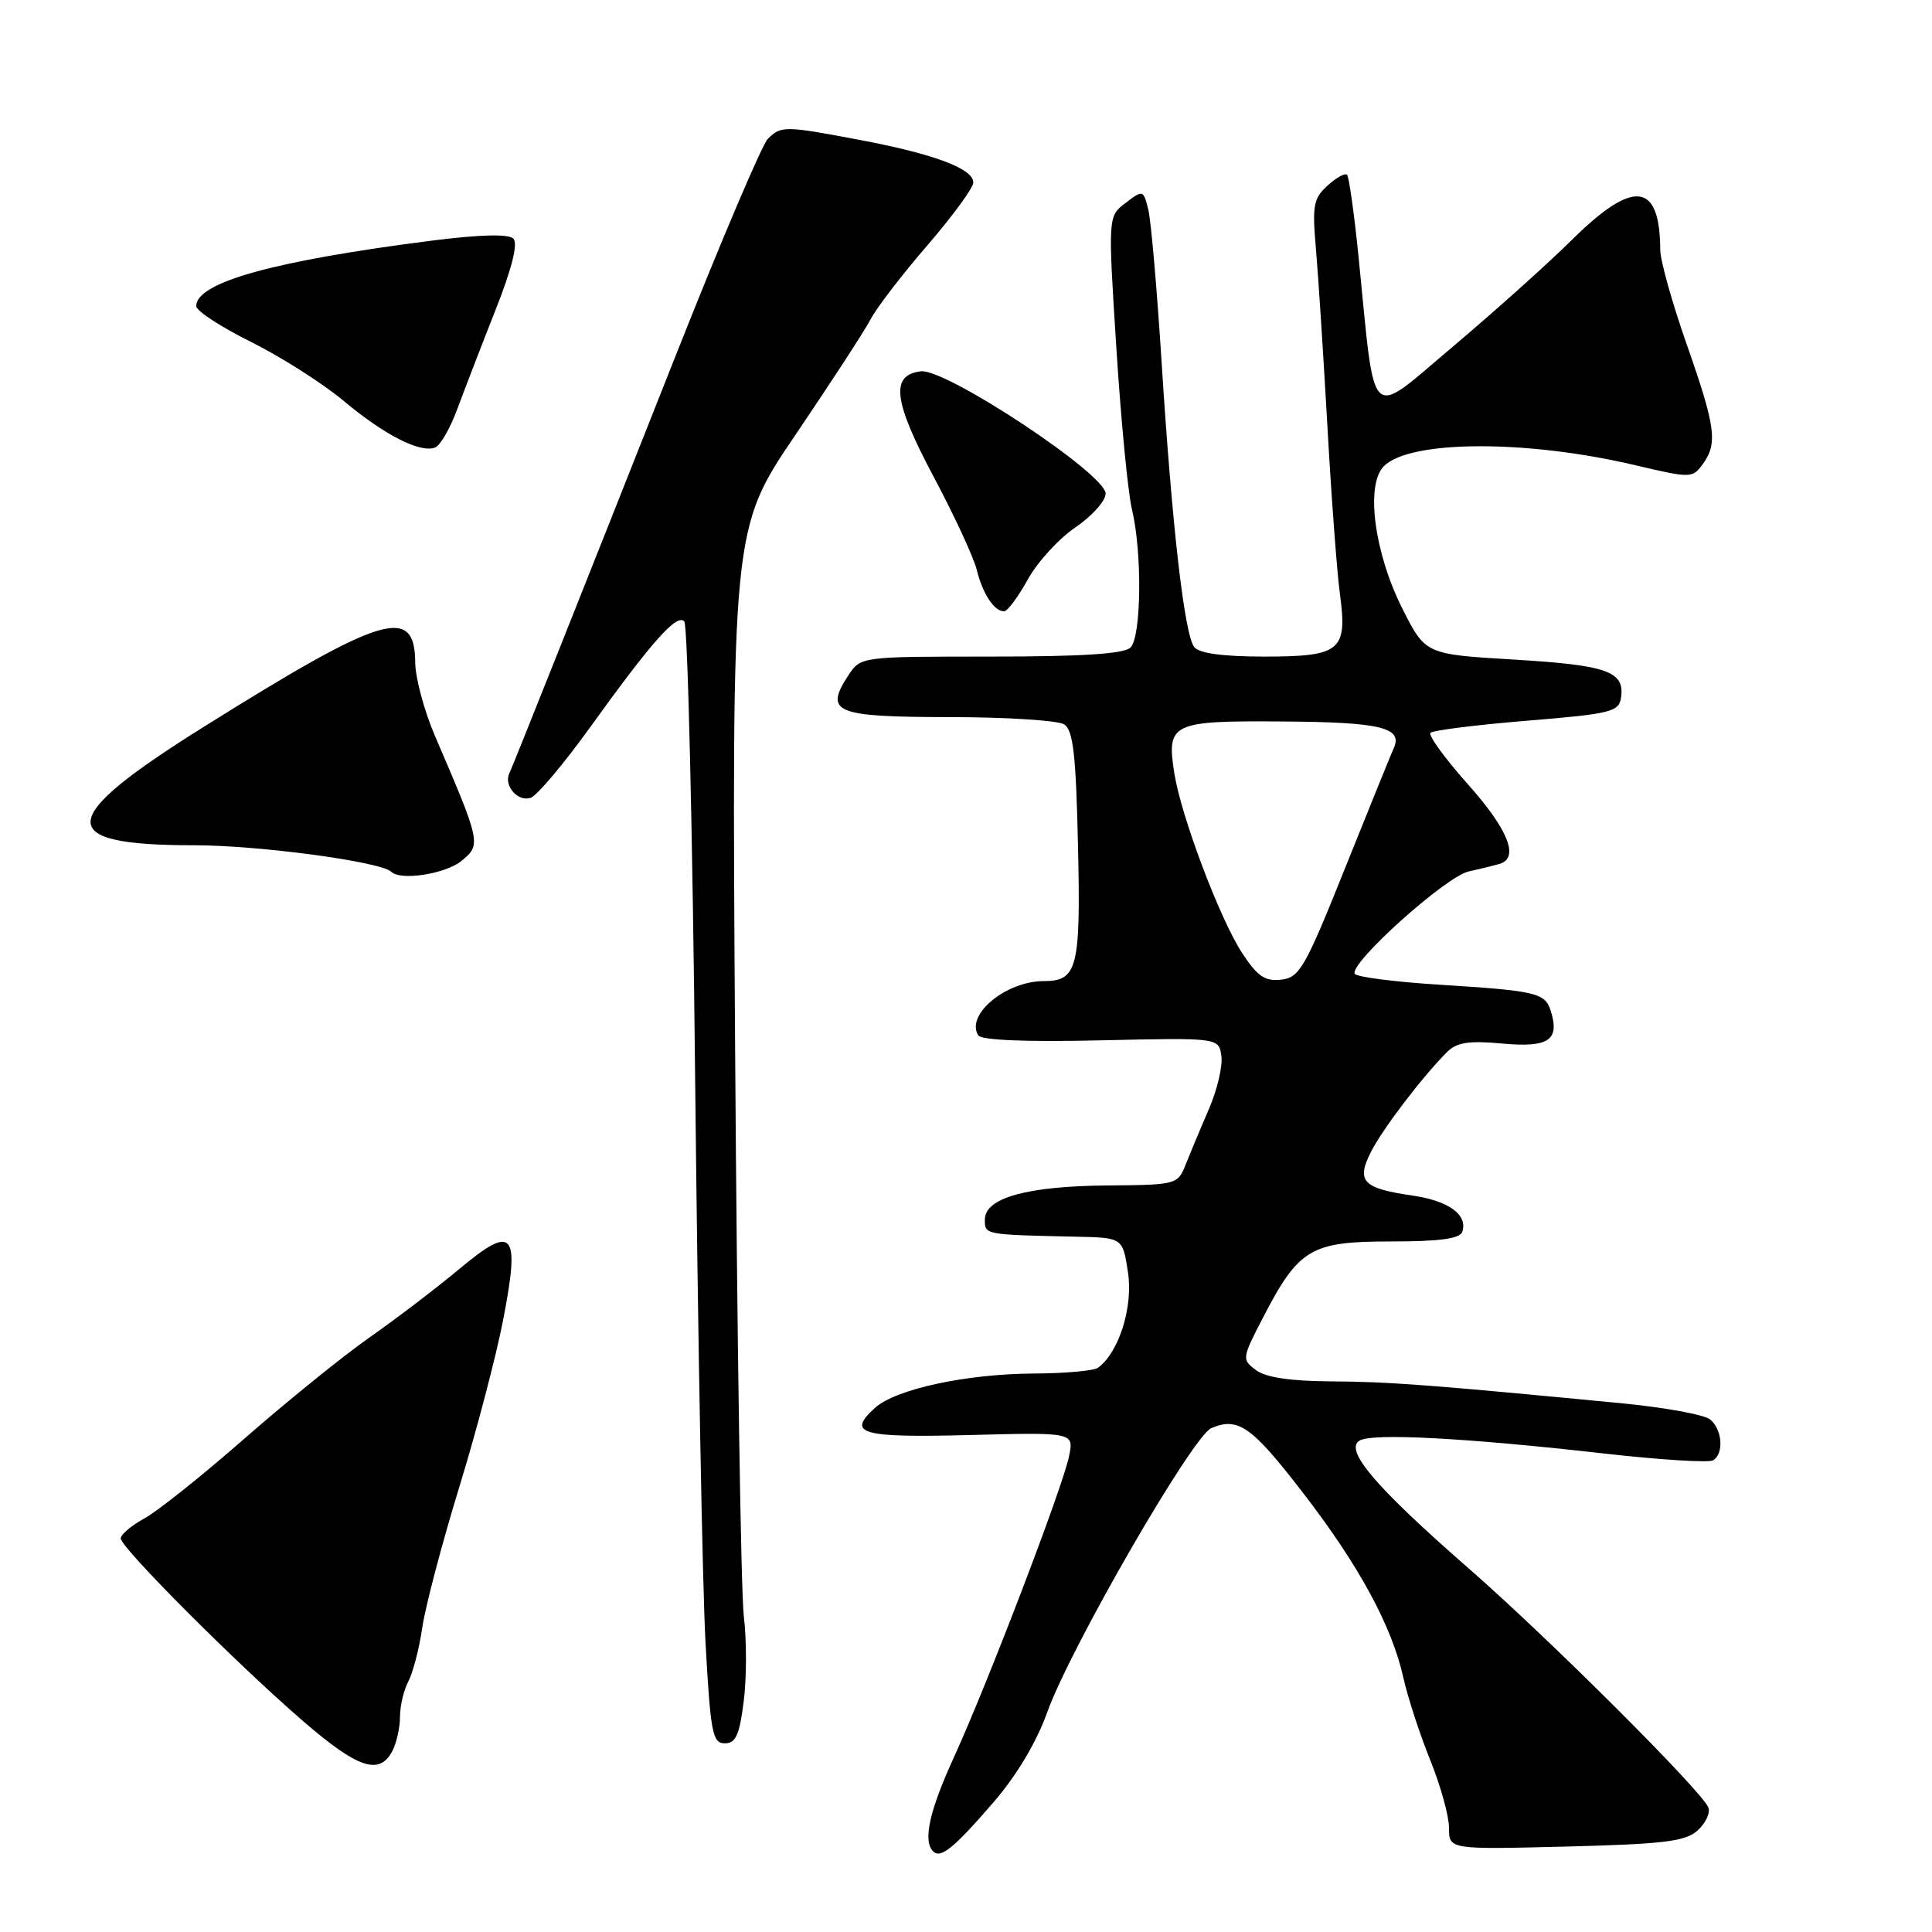 <?xml version="1.0" encoding="UTF-8" standalone="no"?>
<!DOCTYPE svg PUBLIC "-//W3C//DTD SVG 1.1//EN" "http://www.w3.org/Graphics/SVG/1.1/DTD/svg11.dtd" >
<svg xmlns="http://www.w3.org/2000/svg" xmlns:xlink="http://www.w3.org/1999/xlink" version="1.1" viewBox="0 0 256 256">
 <g >
 <path fill="currentColor"
d=" M 131.61 238.85 C 134.69 235.29 137.34 230.86 138.76 226.89 C 141.82 218.35 158.00 190.32 160.50 189.24 C 164.04 187.72 165.83 188.97 172.55 197.67 C 180.07 207.42 184.41 215.39 185.96 222.33 C 186.55 224.97 188.16 229.88 189.52 233.24 C 190.88 236.60 192.00 240.63 192.00 242.21 C 192.00 245.07 192.00 245.07 207.51 244.68 C 220.48 244.35 223.34 244.00 224.94 242.55 C 226.00 241.59 226.64 240.23 226.37 239.51 C 225.54 237.36 205.19 217.05 194.48 207.71 C 182.31 197.07 178.12 192.17 180.12 190.90 C 181.74 189.86 194.16 190.51 212.75 192.62 C 220.04 193.44 226.45 193.84 227.00 193.50 C 228.45 192.60 228.22 189.43 226.61 188.09 C 225.84 187.45 220.56 186.49 214.86 185.94 C 189.52 183.50 184.02 183.08 176.44 183.04 C 171.04 183.01 167.74 182.52 166.44 181.56 C 164.54 180.14 164.56 180.00 167.31 174.67 C 172.08 165.45 173.66 164.50 184.25 164.50 C 190.75 164.50 193.45 164.14 193.76 163.22 C 194.51 160.96 191.97 159.12 187.17 158.42 C 180.58 157.47 179.68 156.53 181.65 152.65 C 183.21 149.57 188.46 142.69 191.74 139.40 C 193.03 138.11 194.63 137.87 199.12 138.28 C 205.24 138.83 206.71 137.82 205.47 133.91 C 204.72 131.56 203.54 131.28 190.75 130.48 C 184.84 130.11 179.79 129.46 179.52 129.04 C 178.70 127.71 191.57 116.14 194.61 115.47 C 196.20 115.12 198.06 114.66 198.75 114.45 C 201.34 113.65 199.82 109.87 194.48 103.89 C 191.45 100.49 189.23 97.43 189.55 97.10 C 189.88 96.77 195.63 96.05 202.32 95.50 C 213.53 94.58 214.52 94.33 214.80 92.41 C 215.29 88.96 212.97 88.14 200.65 87.40 C 188.88 86.70 188.88 86.70 185.83 80.66 C 182.09 73.25 180.91 64.23 183.37 61.77 C 186.84 58.30 202.28 58.24 216.71 61.65 C 224.02 63.37 224.26 63.37 225.61 61.52 C 227.63 58.75 227.35 56.61 223.48 45.58 C 221.57 40.13 219.99 34.50 219.99 33.08 C 219.94 24.11 216.46 23.71 208.32 31.75 C 205.12 34.92 198.00 41.30 192.50 45.94 C 181.14 55.51 182.28 56.60 180.02 34.07 C 179.44 28.33 178.75 23.42 178.49 23.16 C 178.23 22.89 177.06 23.54 175.91 24.59 C 174.04 26.27 173.86 27.24 174.37 33.00 C 174.68 36.57 175.36 47.15 175.89 56.50 C 176.41 65.85 177.16 75.86 177.55 78.74 C 178.56 86.24 177.64 87.00 167.50 87.00 C 162.09 87.00 158.90 86.57 158.25 85.75 C 156.94 84.11 155.29 69.66 153.92 48.00 C 153.31 38.38 152.52 29.29 152.16 27.80 C 151.51 25.15 151.46 25.13 149.16 26.88 C 146.81 28.65 146.81 28.65 147.92 46.07 C 148.53 55.66 149.46 65.30 149.99 67.50 C 151.36 73.19 151.24 84.36 149.80 85.80 C 148.96 86.64 143.43 87.00 131.32 87.00 C 114.05 87.00 114.05 87.00 112.41 89.49 C 109.19 94.41 110.61 95.00 125.72 95.02 C 133.30 95.02 140.18 95.46 141.00 95.98 C 142.20 96.73 142.57 99.96 142.84 112.00 C 143.21 128.22 142.77 130.00 138.33 130.00 C 133.30 130.00 127.92 134.44 129.62 137.19 C 130.02 137.83 136.00 138.08 145.87 137.85 C 161.50 137.50 161.50 137.50 161.84 139.92 C 162.03 141.25 161.29 144.40 160.20 146.92 C 159.11 149.44 157.73 152.74 157.13 154.25 C 156.06 156.97 155.93 157.00 146.77 157.08 C 136.12 157.16 130.50 158.72 130.50 161.59 C 130.50 163.62 130.36 163.60 142.64 163.87 C 148.77 164.00 148.77 164.00 149.47 168.64 C 150.15 173.21 148.26 179.20 145.50 181.23 C 144.95 181.64 141.12 181.98 137.00 182.00 C 128.06 182.04 118.69 184.06 115.94 186.55 C 112.15 189.98 114.02 190.52 128.48 190.15 C 142.29 189.79 142.29 189.79 141.66 192.94 C 140.86 196.94 130.82 223.20 126.38 232.89 C 123.14 239.97 122.27 243.93 123.64 245.31 C 124.64 246.31 126.36 244.92 131.61 238.85 Z  M 51.96 232.07 C 52.53 231.00 53.00 228.95 53.00 227.50 C 53.00 226.05 53.50 223.94 54.10 222.81 C 54.71 221.67 55.55 218.44 55.96 215.62 C 56.38 212.80 58.59 204.43 60.87 197.00 C 63.15 189.57 65.78 179.56 66.70 174.74 C 68.93 163.16 68.03 162.15 60.82 168.18 C 57.89 170.63 52.58 174.68 49.00 177.19 C 45.42 179.70 37.95 185.75 32.38 190.63 C 26.81 195.51 20.85 200.27 19.13 201.20 C 17.41 202.14 16.00 203.33 16.00 203.85 C 16.00 205.07 31.51 220.61 40.28 228.16 C 47.41 234.31 50.26 235.26 51.96 232.07 Z  M 98.55 225.41 C 98.94 222.33 98.94 217.27 98.56 214.16 C 98.18 211.05 97.66 177.36 97.41 139.29 C 96.95 70.08 96.95 70.08 105.43 57.58 C 110.09 50.70 114.57 43.82 115.37 42.29 C 116.18 40.75 119.56 36.35 122.89 32.50 C 126.21 28.65 128.95 24.91 128.97 24.20 C 129.01 22.38 123.87 20.43 114.12 18.58 C 103.95 16.65 103.50 16.65 101.74 18.40 C 100.97 19.17 95.47 32.11 89.52 47.15 C 76.89 79.07 68.12 101.09 67.48 102.50 C 66.72 104.15 68.69 106.33 70.35 105.70 C 71.20 105.37 74.74 101.17 78.20 96.36 C 86.45 84.91 89.65 81.32 90.67 82.33 C 91.13 82.79 91.78 110.47 92.12 143.83 C 92.47 177.20 93.08 210.46 93.49 217.75 C 94.15 229.62 94.41 231.00 96.04 231.00 C 97.50 231.00 97.99 229.89 98.55 225.41 Z  M 61.14 114.08 C 63.78 111.92 63.74 111.71 57.63 97.50 C 56.21 94.20 55.04 89.83 55.02 87.80 C 54.97 80.16 50.79 81.43 27.00 96.31 C 7.37 108.59 7.09 112.00 25.68 112.00 C 34.31 112.00 50.51 114.18 51.85 115.52 C 53.07 116.73 59.01 115.81 61.14 114.08 Z  M 136.18 76.80 C 137.45 74.48 140.30 71.37 142.50 69.88 C 144.70 68.38 146.50 66.37 146.50 65.40 C 146.50 62.81 125.36 48.82 122.03 49.20 C 117.93 49.68 118.36 53.13 123.77 63.28 C 126.47 68.35 129.01 73.85 129.42 75.49 C 130.21 78.69 131.73 81.00 133.05 81.00 C 133.49 81.00 134.90 79.11 136.18 76.80 Z  M 60.61 54.16 C 61.56 51.60 63.83 45.70 65.67 41.05 C 67.85 35.52 68.66 32.26 68.02 31.62 C 67.38 30.98 63.66 31.07 57.27 31.88 C 36.31 34.55 26.00 37.41 26.00 40.56 C 26.00 41.19 29.26 43.32 33.25 45.30 C 37.24 47.29 42.75 50.79 45.50 53.09 C 50.93 57.64 55.67 60.06 57.65 59.30 C 58.34 59.04 59.67 56.73 60.61 54.16 Z  M 164.61 126.31 C 161.66 121.83 156.52 108.21 155.61 102.50 C 154.55 95.79 155.19 95.49 170.01 95.60 C 183.01 95.69 185.94 96.41 184.66 99.18 C 184.33 99.91 181.44 107.03 178.24 115.00 C 172.95 128.22 172.20 129.53 169.77 129.81 C 167.63 130.06 166.62 129.38 164.61 126.31 Z "/>
</g>
</svg>